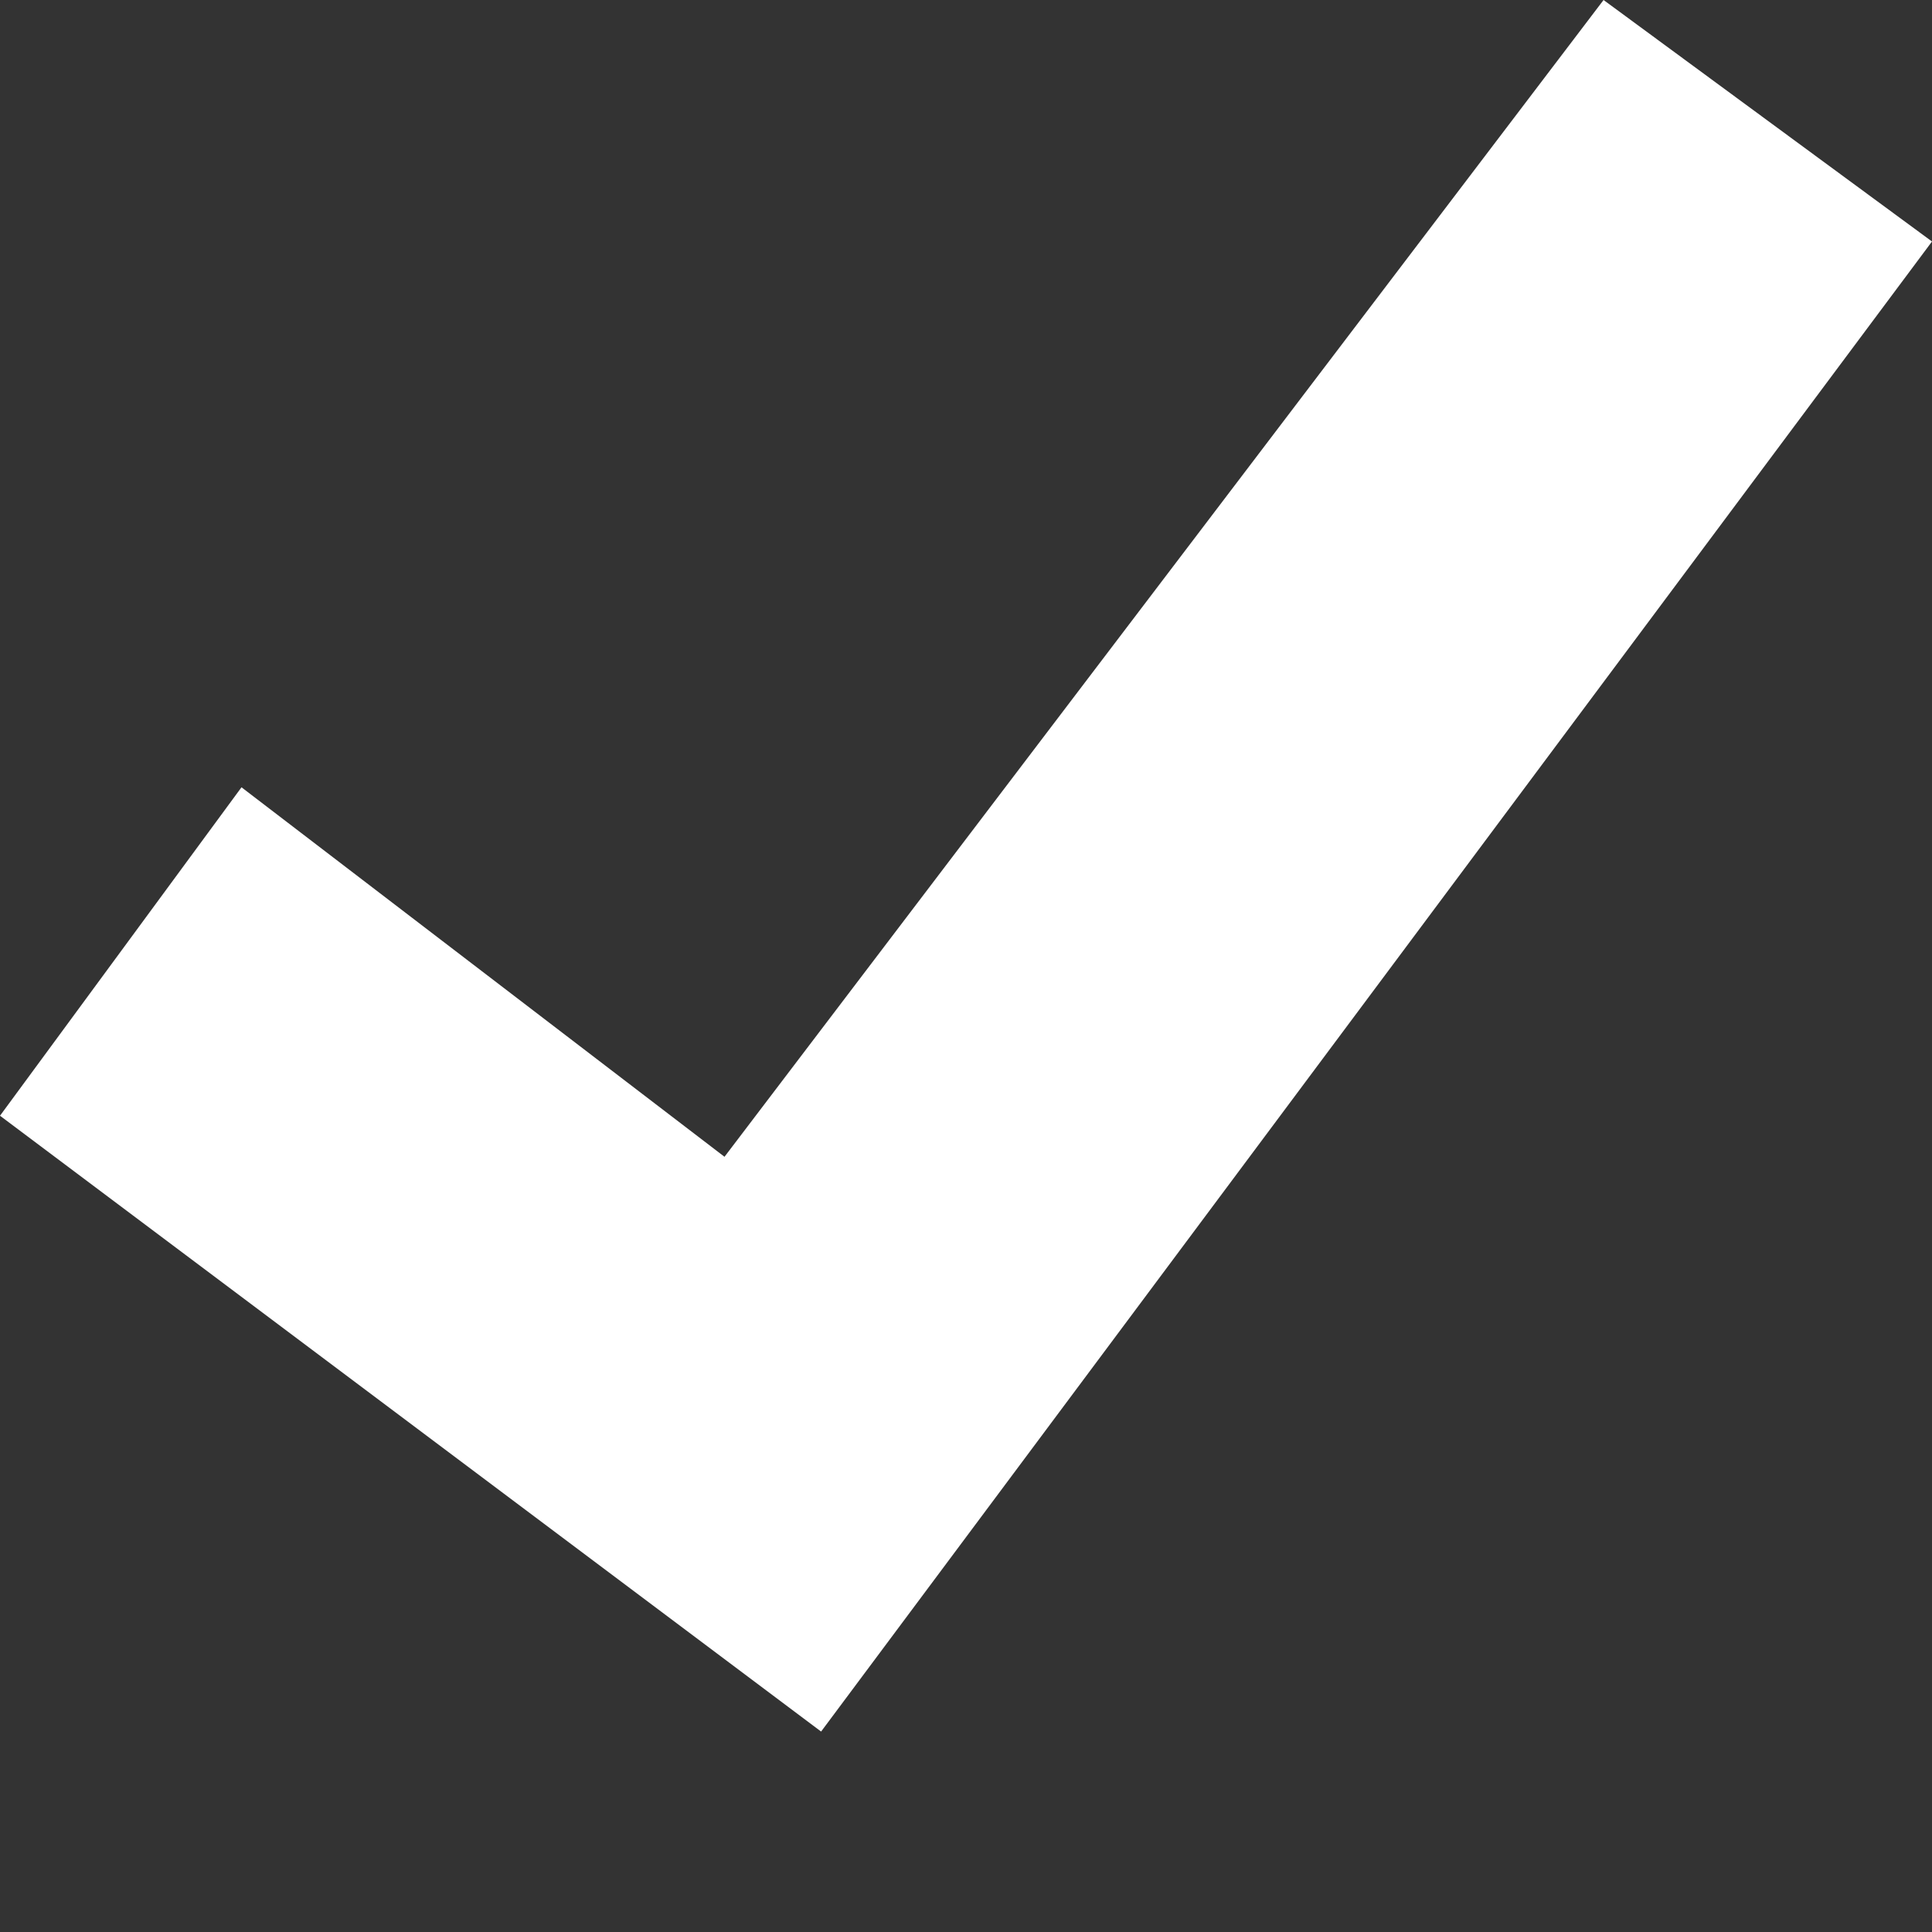 <svg xmlns="http://www.w3.org/2000/svg" aria-label="Verified Bot" aria-hidden="false" width="16" height="16" viewBox="4 4 8 8"><rect x="4" y="4" width="8" height="8" fill="#333333" stroke="none"/><path d="M7.4,11.17,4,8.62,5,7.26l2,1.53L10.64,4l1.36,1Z" fill="white"></path></svg>